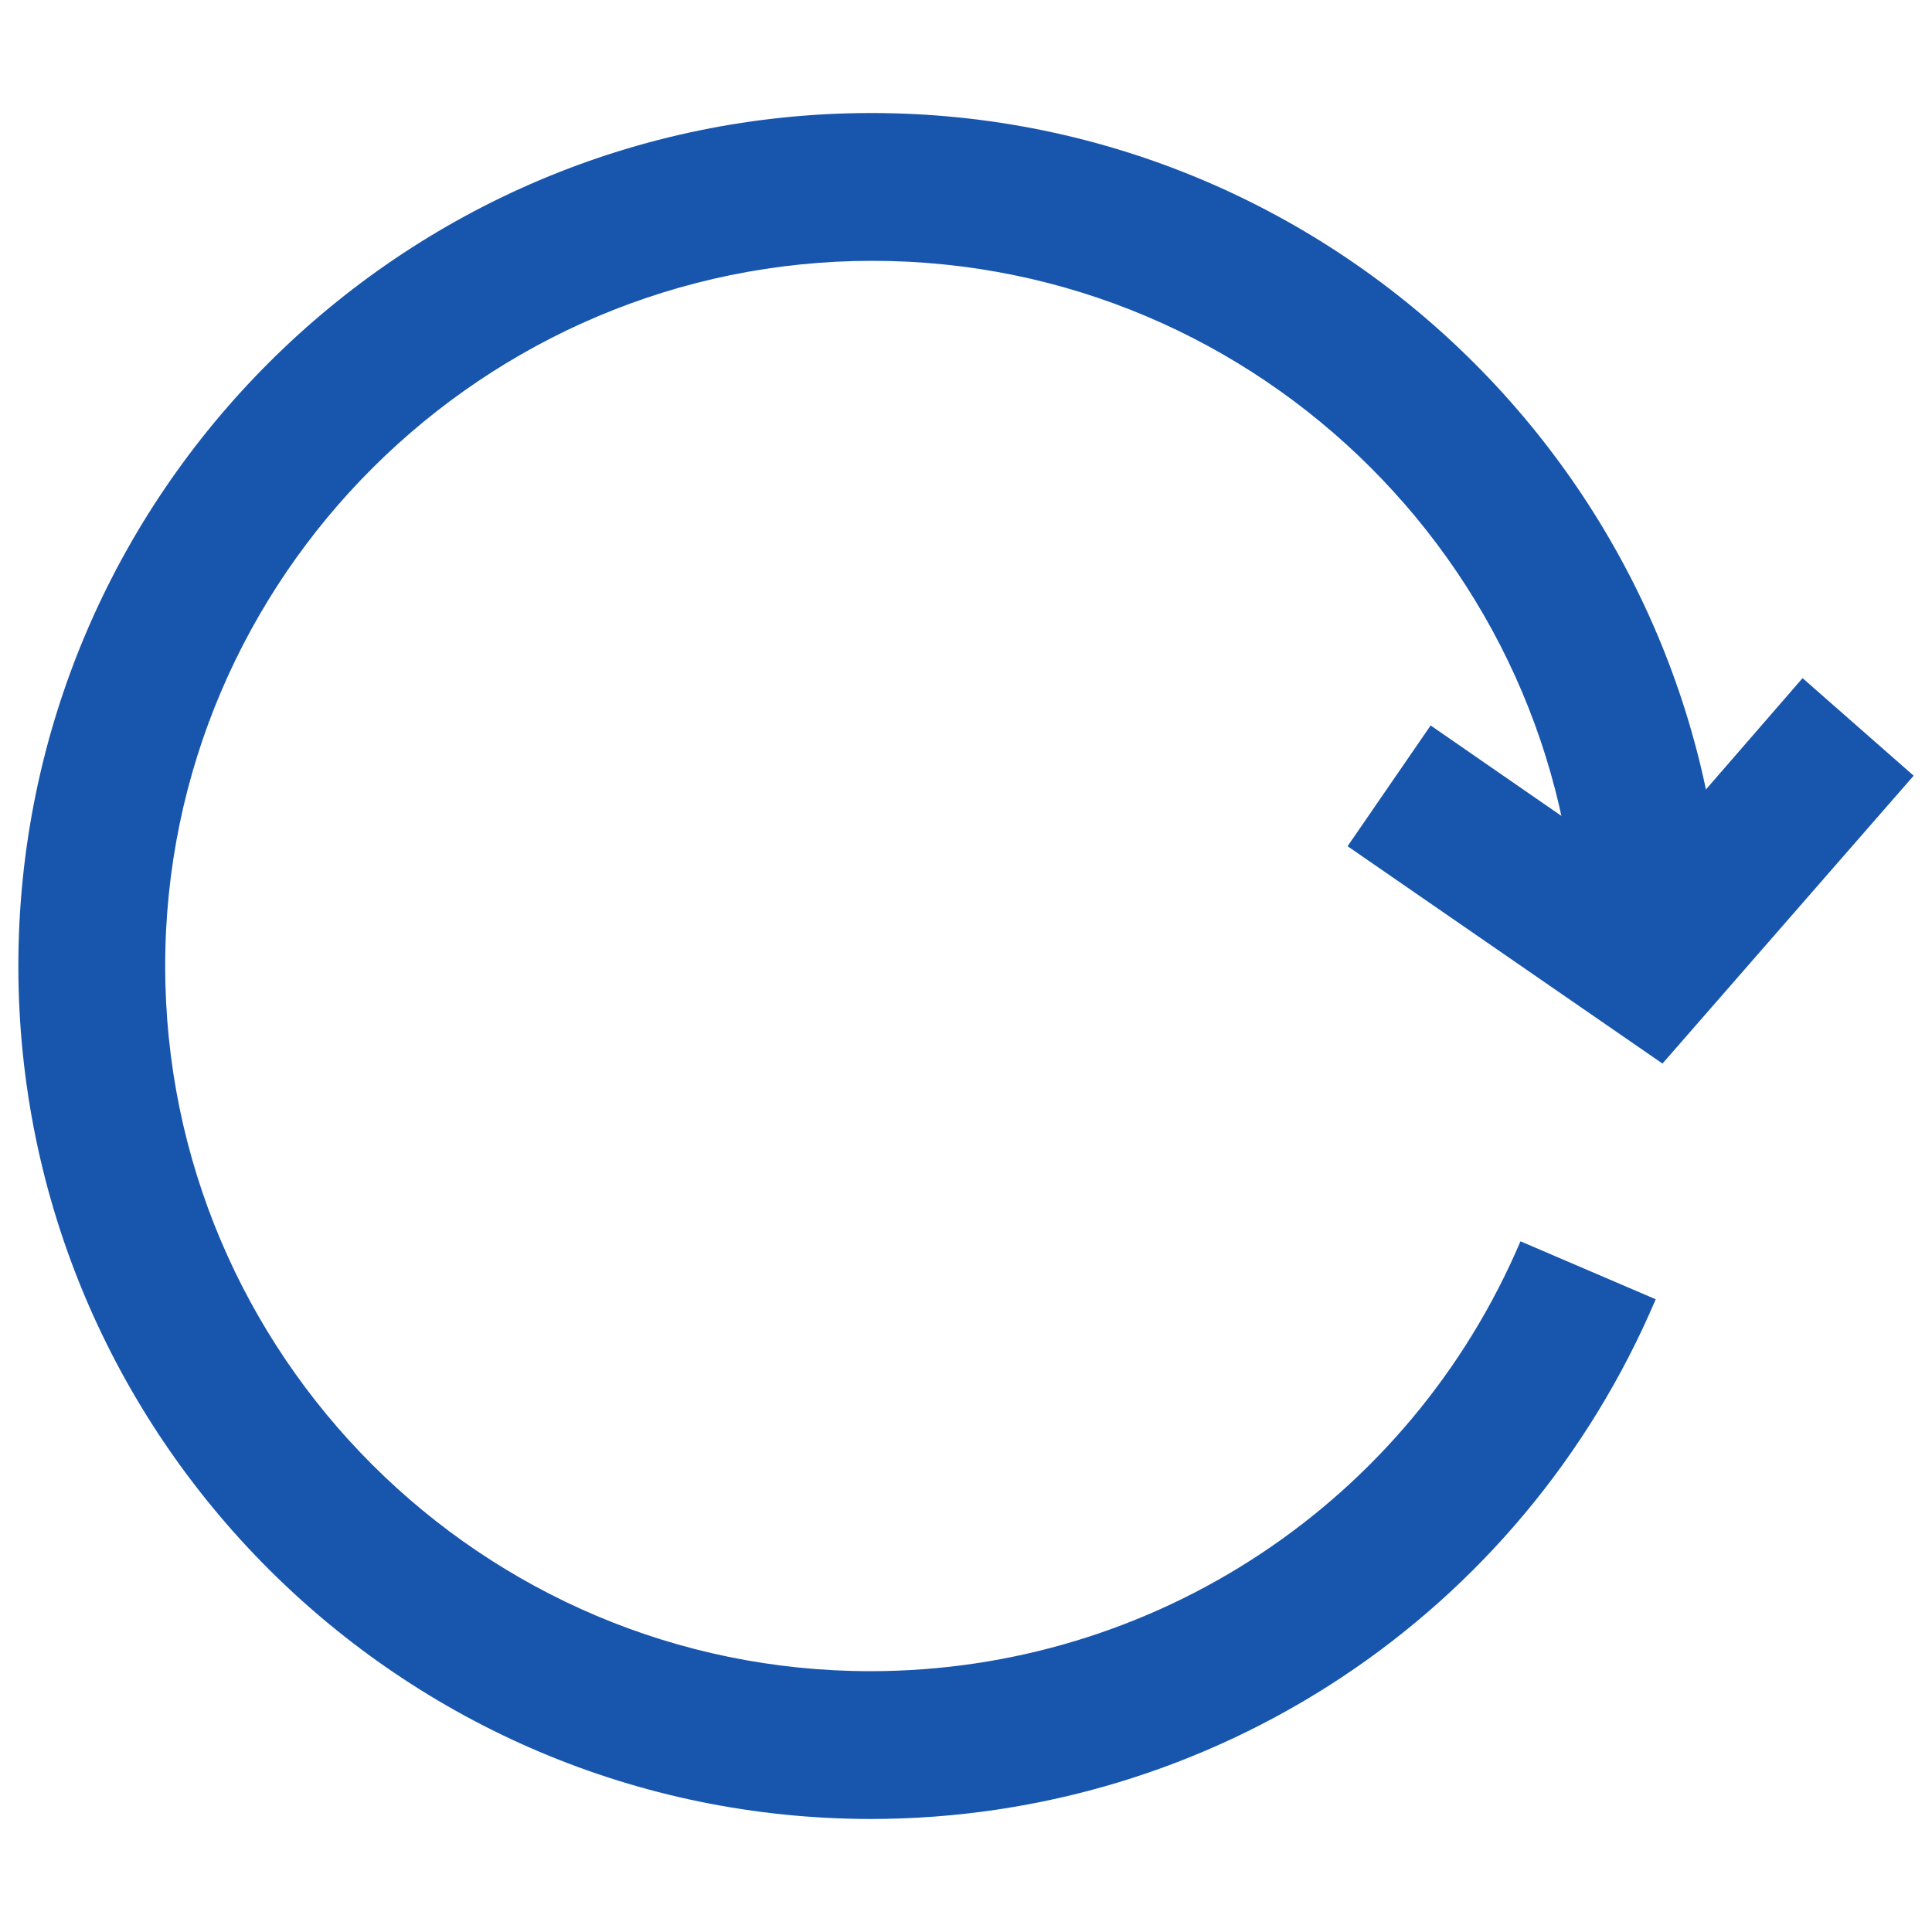 <?xml version="1.0" encoding="UTF-8"?>
<svg xmlns="http://www.w3.org/2000/svg" id="_레이어_1" data-name="레이어 1" viewBox="0 0 20 20">
    <polygon fill="#1856ae" class="cls-1" points="17.21 11.01 13.95 8.76 14.81 7.51 16.95 8.99 18.66 7.02 19.81 8.03 17.21 11.01" />
    <path fill="#1856ae" class="cls-1" d="M9.02,18.83C4.15,18.83.19,14.87.19,10S4.15,1.17,9.02,1.17s8.83,3.96,8.83,8.83h-1.52c0-4.03-3.28-7.3-7.3-7.3S1.71,5.97,1.71,10s3.28,7.3,7.3,7.3c2.94,0,5.58-1.75,6.73-4.45l1.4.6c-1.39,3.27-4.58,5.38-8.13,5.38Z" />
</svg>